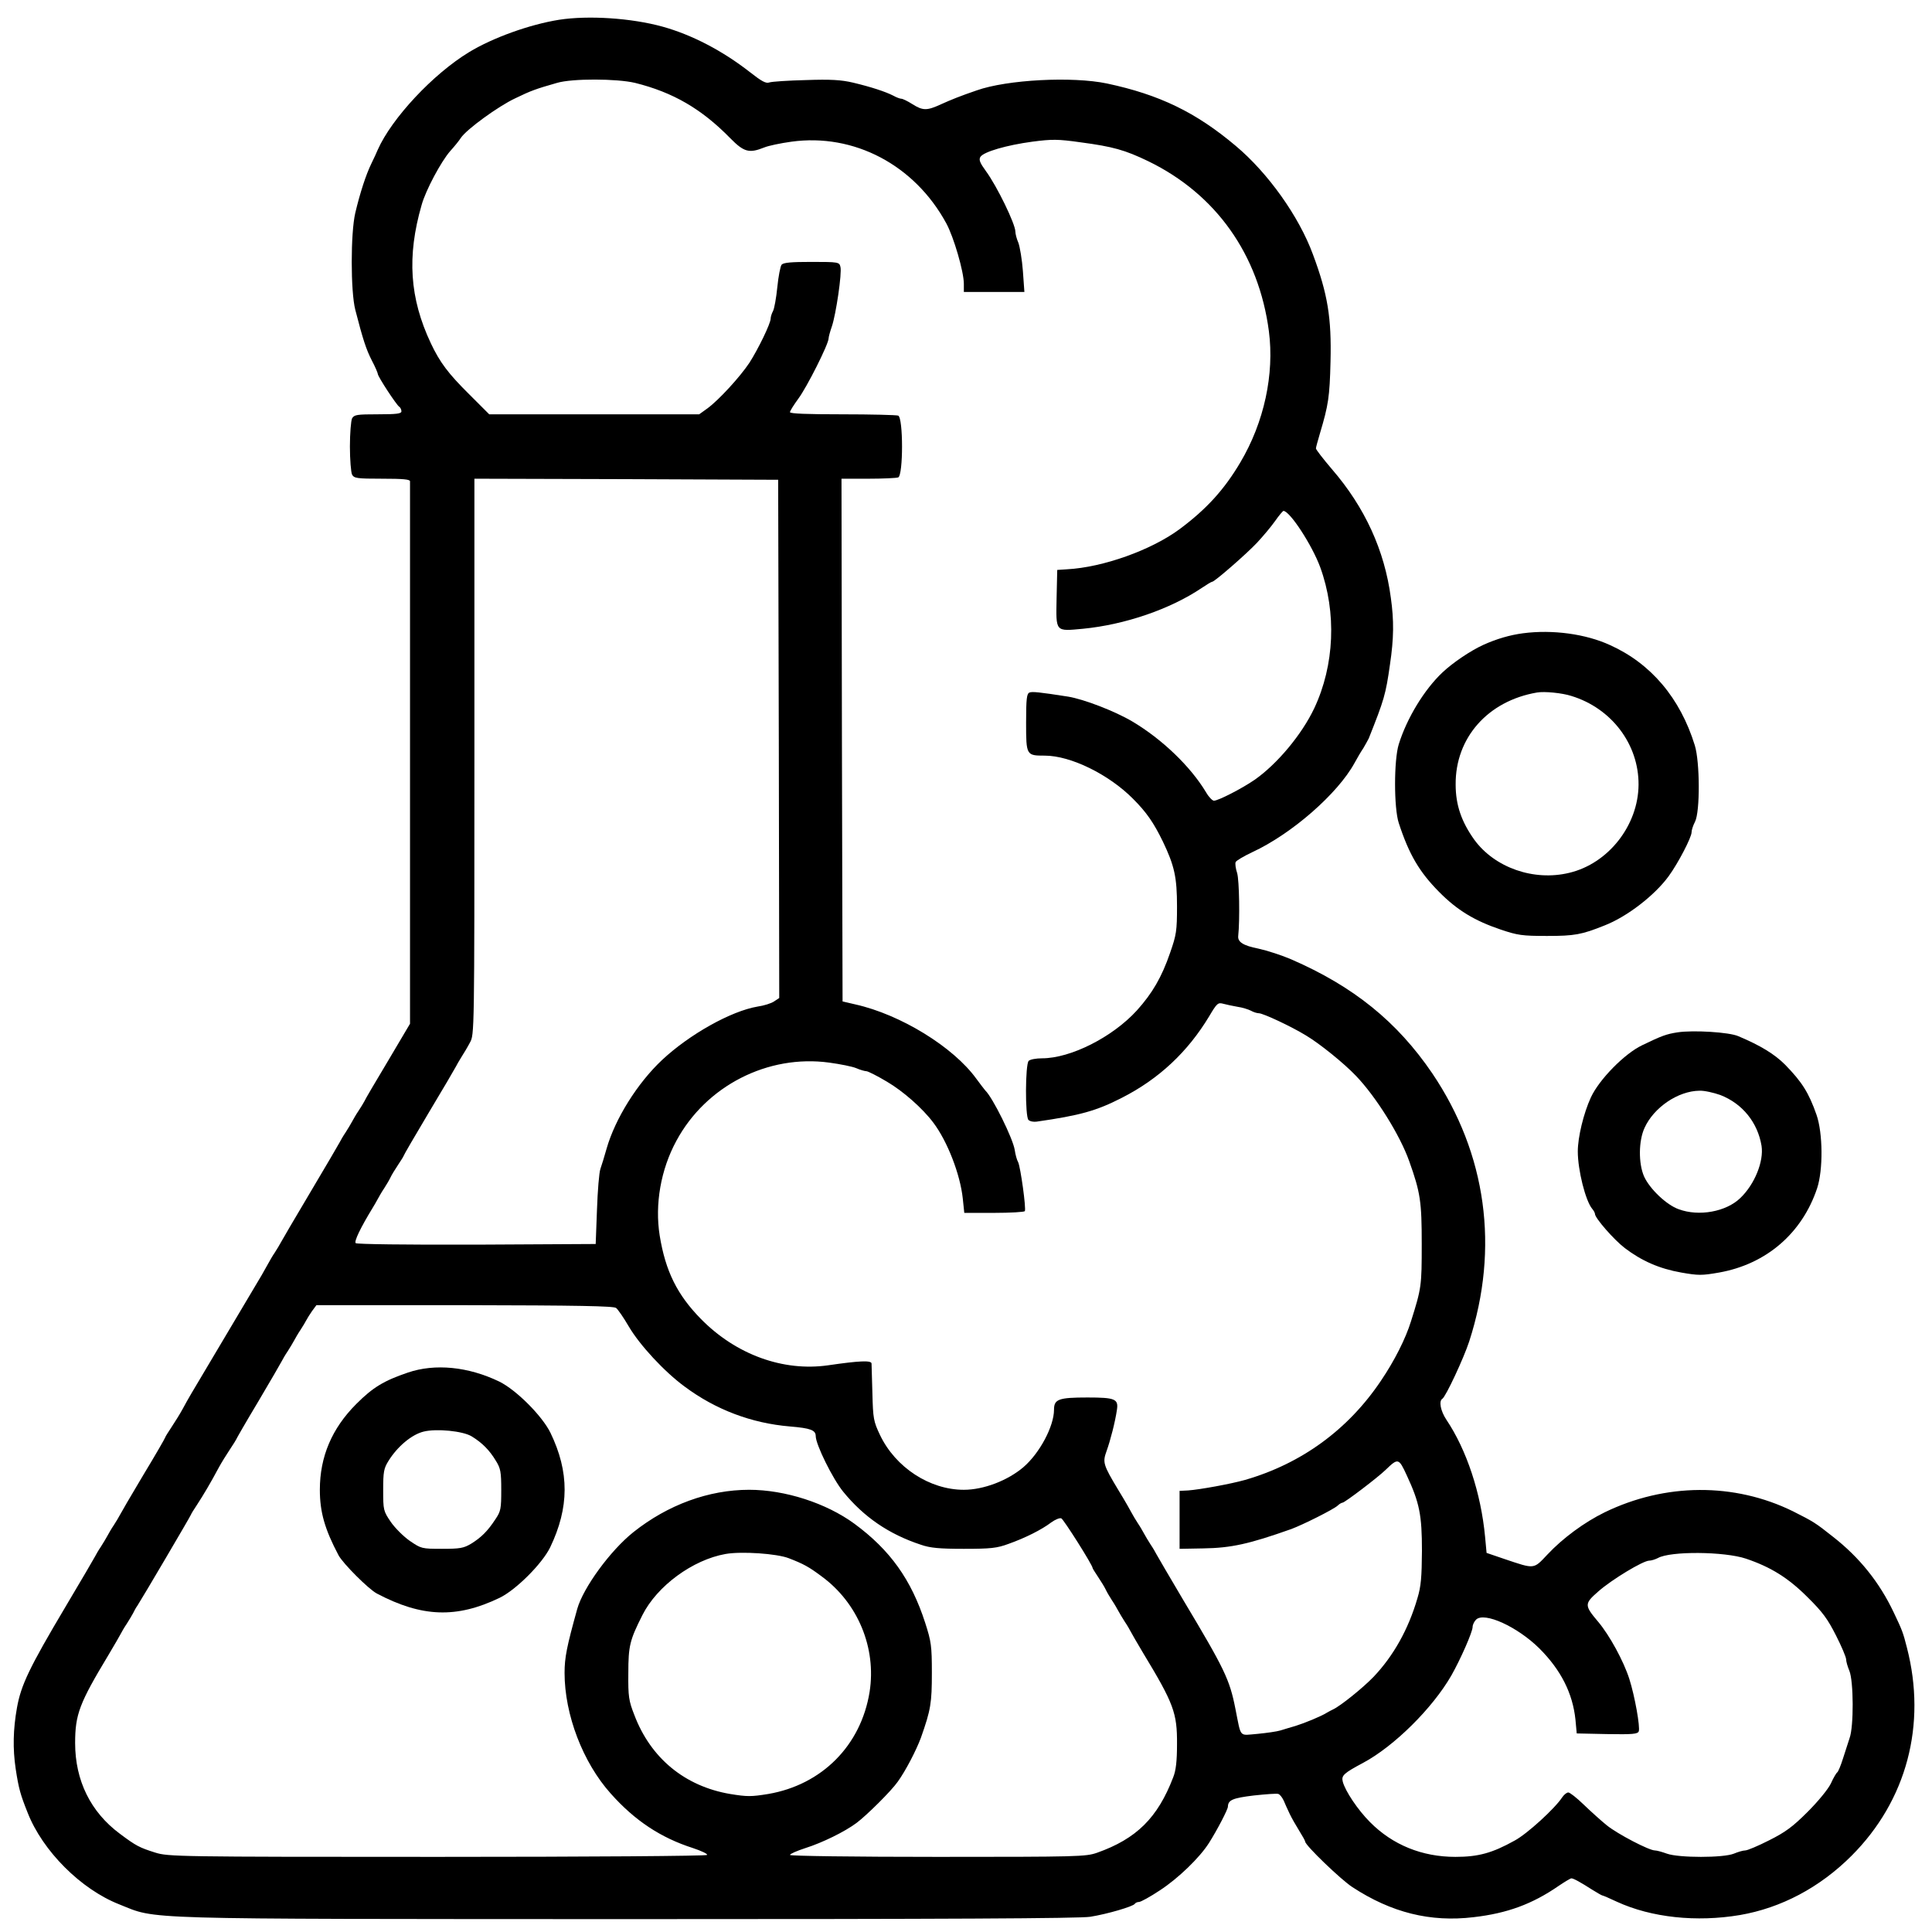 <?xml version="1.0" standalone="no"?>
<!DOCTYPE svg PUBLIC "-//W3C//DTD SVG 20010904//EN"
 "http://www.w3.org/TR/2001/REC-SVG-20010904/DTD/svg10.dtd">
<svg version="1.0" xmlns="http://www.w3.org/2000/svg"
 width="900pt" height="900pt" viewBox="0 0 900 900"
 preserveAspectRatio="xMidYMid meet">
<g transform="translate(0,900) scale(0.1,-0.1)"
fill="#000000" stroke="none">
<path d="M2605 8908 c-138 -22 -310 -84 -420 -151 -168 -102 -360 -308 -425
-454 -5 -13 -19 -42 -30 -65 -25 -51 -53 -137 -75 -230 -22 -94 -22 -365 0
-451 36 -140 51 -185 77 -236 16 -30 28 -59 28 -63 0 -12 87 -145 100 -153 5
-3 10 -13 10 -21 0 -11 -21 -14 -110 -14 -98 0 -110 -2 -120 -19 -5 -11 -10
-70 -10 -131 0 -61 5 -120 10 -131 10 -17 22 -19 140 -19 97 0 130 -3 130 -12
0 -7 0 -579 0 -1270 l0 -1257 -103 -174 c-57 -95 -107 -180 -110 -188 -4 -8
-16 -27 -27 -44 -11 -16 -24 -39 -30 -50 -6 -11 -19 -33 -30 -50 -11 -16 -23
-37 -27 -45 -4 -8 -66 -114 -138 -235 -72 -121 -134 -227 -138 -235 -4 -8 -16
-28 -27 -45 -11 -16 -24 -39 -30 -50 -6 -11 -20 -36 -31 -55 -34 -57 -306
-515 -328 -552 -11 -18 -29 -51 -41 -73 -12 -22 -35 -59 -51 -83 -16 -24 -29
-45 -29 -47 0 -3 -46 -83 -103 -177 -57 -95 -106 -180 -110 -188 -4 -8 -16
-28 -27 -45 -11 -16 -24 -39 -30 -50 -6 -11 -19 -33 -30 -50 -11 -16 -23 -37
-27 -45 -4 -8 -66 -114 -138 -235 -170 -286 -207 -365 -226 -470 -18 -101 -20
-191 -6 -285 14 -92 22 -120 56 -205 70 -178 248 -356 426 -426 181 -72 49
-68 2374 -69 1469 0 2104 3 2150 11 81 13 199 48 207 60 3 5 12 9 20 9 8 0 52
24 97 54 86 56 186 153 229 221 38 60 88 156 88 169 1 31 22 40 121 52 57 6
108 10 114 7 7 -2 18 -16 25 -31 6 -15 19 -43 28 -62 9 -19 29 -54 44 -78 15
-24 28 -47 28 -51 0 -17 166 -177 220 -212 182 -119 363 -164 564 -140 157 18
274 61 397 146 28 19 55 35 59 35 10 0 44 -19 97 -53 24 -15 45 -27 48 -27 3
0 33 -13 67 -29 161 -74 371 -96 573 -62 192 33 372 128 520 276 257 257 351
611 258 970 -18 71 -22 81 -62 165 -66 139 -159 255 -282 351 -83 66 -92 71
-187 119 -273 134 -595 132 -877 -5 -94 -46 -195 -120 -267 -197 -65 -69 -58
-68 -198 -21 l-85 29 -7 75 c-19 203 -86 405 -180 545 -28 42 -36 88 -19 98
16 10 100 190 125 267 141 435 81 874 -172 1249 -164 241 -367 405 -657 531
-44 19 -112 41 -153 50 -71 14 -97 31 -94 59 8 73 5 260 -5 293 -7 21 -10 44
-7 51 3 7 37 27 77 46 184 85 399 273 477 416 12 22 30 53 41 69 10 17 21 37
25 45 72 181 79 204 99 345 18 121 19 204 4 310 -29 221 -121 422 -275 600
-41 48 -74 91 -74 96 0 5 9 37 19 71 39 131 45 168 49 334 5 204 -13 314 -82
499 -65 177 -209 379 -359 505 -186 157 -356 239 -600 291 -162 34 -466 18
-607 -32 -79 -27 -118 -43 -167 -65 -65 -30 -84 -30 -133 1 -22 14 -45 25 -51
25 -6 0 -23 6 -37 14 -37 19 -104 41 -188 61 -55 13 -105 16 -220 12 -82 -2
-158 -7 -170 -11 -16 -6 -36 5 -92 49 -127 99 -269 173 -406 211 -145 40 -345
53 -481 32z m353 -294 c177 -44 310 -121 444 -258 64 -65 88 -71 158 -43 19 8
76 20 127 27 291 40 573 -108 721 -380 35 -64 82 -226 82 -282 l0 -38 141 0
141 0 -7 98 c-4 53 -14 112 -21 131 -8 18 -14 42 -14 52 0 35 -85 211 -138
283 -27 37 -33 52 -25 65 15 24 123 55 242 71 92 12 119 12 225 -3 151 -20
207 -36 315 -88 315 -153 515 -434 562 -792 26 -200 -22 -424 -133 -611 -75
-127 -158 -218 -283 -311 -131 -97 -356 -178 -525 -187 l-45 -3 -3 -132 c-3
-159 -7 -154 123 -142 195 19 406 91 553 190 24 16 45 29 49 29 11 0 159 129
208 181 28 30 66 75 85 102 18 26 36 47 39 47 30 -1 133 -159 171 -262 77
-211 67 -457 -28 -658 -58 -122 -172 -259 -278 -333 -58 -40 -169 -97 -189
-97 -7 0 -24 17 -36 38 -73 122 -206 249 -344 331 -81 48 -226 104 -300 116
-135 21 -166 24 -179 19 -13 -5 -16 -28 -16 -140 0 -153 1 -154 87 -154 120 0
298 -87 411 -201 63 -63 96 -111 139 -199 54 -113 66 -166 66 -303 0 -113 -3
-132 -32 -215 -39 -114 -83 -189 -155 -269 -113 -124 -308 -223 -442 -223 -27
0 -55 -5 -62 -12 -16 -16 -17 -259 -1 -275 7 -7 24 -10 38 -8 202 29 278 50
397 111 173 88 307 214 407 380 36 61 41 65 66 58 14 -4 44 -10 66 -14 22 -3
50 -12 62 -18 12 -7 29 -12 37 -12 20 0 152 -62 219 -103 64 -38 178 -130 234
-189 93 -97 205 -276 248 -398 52 -146 58 -188 58 -385 0 -195 -1 -205 -50
-360 -25 -81 -77 -184 -140 -277 -153 -228 -370 -386 -633 -462 -67 -19 -211
-45 -265 -49 l-40 -2 0 -135 0 -135 110 2 c132 2 215 21 410 90 54 20 196 91
216 109 8 8 19 14 23 14 10 0 164 117 201 153 58 56 61 55 98 -25 60 -129 71
-186 71 -353 -1 -121 -4 -164 -21 -220 -42 -145 -112 -269 -204 -366 -51 -53
-156 -137 -189 -152 -8 -4 -22 -11 -30 -16 -25 -16 -103 -48 -145 -61 -22 -6
-53 -16 -70 -21 -16 -5 -65 -12 -107 -16 -88 -7 -75 -22 -103 117 -27 137 -50
184 -242 505 -65 110 -122 207 -126 215 -4 8 -16 29 -27 45 -11 17 -24 39 -30
50 -6 11 -19 34 -30 50 -11 17 -23 37 -27 45 -4 8 -32 58 -64 110 -71 118 -73
128 -54 181 18 50 40 136 48 191 8 51 -8 58 -137 58 -135 0 -156 -8 -156 -57
0 -77 -67 -203 -143 -268 -73 -62 -185 -105 -277 -105 -159 0 -318 104 -390
254 -31 65 -33 78 -36 195 -2 69 -4 132 -4 139 0 16 -58 13 -202 -8 -209 -30
-429 49 -593 216 -110 112 -165 222 -192 389 -23 145 5 307 78 441 138 256
426 403 712 364 51 -7 107 -18 126 -26 18 -8 40 -14 47 -14 7 0 51 -22 96 -49
75 -44 166 -124 216 -191 65 -86 125 -240 137 -353 l7 -67 139 0 c76 0 140 4
143 8 7 11 -20 205 -31 228 -6 10 -13 36 -16 57 -8 53 -103 245 -137 277 -3 3
-22 28 -42 55 -107 148 -353 299 -563 346 l-60 14 -3 1218 -2 1217 124 0 c68
0 131 3 140 6 24 9 24 279 0 288 -9 3 -126 6 -260 6 -163 0 -244 3 -244 10 0
6 18 34 39 63 39 52 141 254 141 281 0 7 7 32 15 55 19 55 48 250 40 278 -5
22 -9 23 -134 23 -95 0 -131 -3 -140 -13 -6 -8 -15 -55 -20 -105 -5 -50 -14
-100 -20 -111 -6 -11 -11 -27 -11 -35 0 -23 -58 -142 -99 -206 -44 -66 -142
-173 -195 -212 l-39 -28 -489 0 -489 0 -93 93 c-98 97 -137 149 -179 238 -99
210 -112 405 -43 644 19 69 91 203 133 251 19 21 42 49 50 62 27 40 174 147
253 184 74 36 97 44 195 72 71 21 279 20 363 0z m670 -3056 l2 -1207 -24 -16
c-13 -9 -48 -20 -77 -24 -124 -21 -318 -130 -445 -249 -115 -108 -218 -273
-258 -412 -10 -36 -23 -78 -29 -95 -6 -16 -13 -102 -16 -190 l-6 -160 -554 -3
c-335 -1 -559 2 -564 7 -8 8 22 71 80 166 7 11 17 29 23 40 6 11 19 34 30 50
11 17 24 39 29 50 5 11 21 37 35 58 14 21 26 40 26 42 0 3 53 94 118 203 65
108 121 204 125 212 4 8 16 29 26 45 11 17 29 47 40 68 21 37 21 42 21 1332
l0 1295 708 -2 707 -3 3 -1207z m-758 -2651 c9 -7 35 -45 59 -86 51 -87 166
-211 260 -280 145 -108 312 -171 491 -186 96 -8 120 -17 120 -45 0 -39 79
-199 128 -259 96 -118 213 -198 362 -247 43 -15 86 -19 200 -19 125 0 154 3
208 23 79 28 156 67 199 100 18 13 39 22 47 19 11 -5 146 -218 146 -232 0 -2
12 -21 26 -42 14 -21 30 -47 35 -58 5 -11 18 -33 29 -50 11 -16 24 -39 30 -50
6 -11 19 -33 30 -50 11 -16 23 -37 27 -45 4 -8 30 -53 58 -100 143 -236 159
-280 158 -425 0 -79 -5 -123 -18 -155 -72 -188 -171 -286 -355 -351 -52 -18
-87 -19 -742 -19 -386 0 -688 4 -688 9 0 5 32 19 72 32 79 25 183 76 238 117
48 36 162 149 192 192 37 51 87 148 108 205 46 130 51 162 51 302 0 126 -3
146 -31 233 -65 202 -164 340 -330 462 -131 96 -323 158 -490 158 -189 0 -379
-70 -539 -197 -108 -86 -234 -259 -262 -358 -49 -176 -59 -227 -59 -298 0
-194 85 -417 215 -562 112 -126 233 -206 383 -254 39 -13 69 -27 66 -32 -3 -5
-547 -9 -1257 -9 -1211 0 -1254 1 -1314 20 -73 23 -89 31 -165 88 -136 101
-208 248 -208 422 0 134 20 186 155 410 28 47 54 92 58 100 4 8 16 29 27 45
11 17 24 39 30 50 5 11 14 27 20 35 21 32 250 421 250 425 0 2 13 23 29 47 28
43 61 98 101 173 12 22 35 59 51 83 16 24 29 45 29 46 0 2 46 82 103 177 57
96 106 181 110 189 4 8 16 29 27 45 11 17 24 39 30 50 6 11 19 34 30 50 11 17
23 37 27 45 4 8 16 27 27 43 l20 27 690 0 c528 -1 695 -4 706 -13z m805 -1166
c67 -26 92 -39 152 -84 170 -124 256 -334 224 -538 -40 -250 -222 -433 -472
-476 -80 -13 -98 -13 -178 0 -211 36 -370 167 -446 368 -26 66 -29 86 -28 194
0 129 7 155 66 272 68 135 234 257 387 284 74 13 239 2 295 -20z m4459 -2
c115 -39 196 -89 286 -179 71 -70 94 -102 133 -179 26 -51 47 -101 47 -111 0
-10 7 -34 15 -53 20 -48 21 -261 1 -314 -7 -21 -21 -64 -31 -96 -10 -32 -22
-60 -26 -63 -4 -2 -18 -25 -30 -52 -13 -27 -60 -84 -108 -132 -70 -70 -104
-95 -180 -133 -51 -26 -101 -47 -111 -47 -10 0 -34 -7 -53 -15 -49 -20 -256
-20 -312 0 -22 8 -47 15 -56 15 -27 0 -173 76 -224 117 -27 22 -76 66 -108 97
-32 31 -64 56 -71 56 -8 0 -20 -10 -29 -23 -33 -51 -163 -170 -221 -201 -104
-58 -169 -76 -276 -76 -156 0 -293 56 -398 162 -56 56 -116 145 -127 189 -7
28 5 39 95 87 144 77 323 254 411 407 43 76 99 203 99 226 0 10 7 25 16 34 38
38 193 -33 295 -134 101 -101 155 -209 168 -331 l6 -65 141 -3 c120 -2 143 0
148 13 7 20 -18 162 -44 244 -27 84 -92 203 -145 266 -65 77 -65 84 0 141 62
55 209 144 238 144 10 0 28 6 40 12 58 33 310 31 411 -3z"/>
<path d="M1900 2606 c-112 -38 -163 -69 -240 -146 -114 -114 -170 -246 -170
-400 0 -104 23 -184 87 -305 21 -39 139 -157 178 -178 210 -111 372 -117 573
-20 76 37 198 159 235 235 89 186 90 350 1 534 -39 79 -159 199 -238 238 -145
70 -300 85 -426 42z m297 -297 c49 -30 83 -64 113 -114 22 -35 25 -52 25 -136
0 -87 -2 -99 -27 -136 -36 -55 -66 -85 -113 -114 -35 -21 -52 -24 -136 -24
-95 0 -97 1 -150 37 -30 21 -70 61 -89 89 -34 50 -35 55 -35 148 0 85 3 101
25 136 41 66 107 122 163 136 60 15 183 3 224 -22z"/>
<path d="M7095 6050 c-61 -8 -123 -26 -185 -54 -61 -28 -142 -83 -190 -128
-85 -80 -166 -213 -204 -335 -23 -74 -23 -297 0 -367 48 -147 96 -228 188
-321 84 -85 165 -134 286 -175 80 -27 101 -30 217 -30 128 0 161 6 268 49 105
41 233 140 298 229 44 60 107 181 107 205 0 10 7 32 16 49 24 46 23 279 -1
356 -68 220 -204 381 -395 467 -113 52 -268 73 -405 55z m225 -292 c187 -57
314 -225 313 -413 -1 -190 -141 -368 -323 -411 -165 -40 -347 24 -442 154 -60
84 -87 162 -87 257 -2 218 150 390 379 429 34 6 117 -2 160 -16z"/>
<path d="M7815 4191 c-52 -8 -74 -16 -165 -60 -82 -39 -200 -159 -239 -243
-34 -74 -61 -185 -61 -252 0 -87 36 -230 67 -267 7 -8 13 -19 13 -24 0 -19 88
-120 139 -159 79 -60 161 -96 263 -114 80 -14 96 -14 176 0 220 39 387 183
457 393 28 85 27 256 -3 342 -36 103 -68 153 -146 233 -50 50 -114 89 -218
133 -43 19 -210 29 -283 18z m199 -292 c103 -40 174 -128 192 -237 11 -72 -32
-179 -99 -243 -66 -64 -193 -87 -287 -52 -57 20 -135 95 -161 152 -27 61 -26
167 2 227 43 95 156 172 256 173 22 1 66 -9 97 -20z"/>
</g>
</svg>
